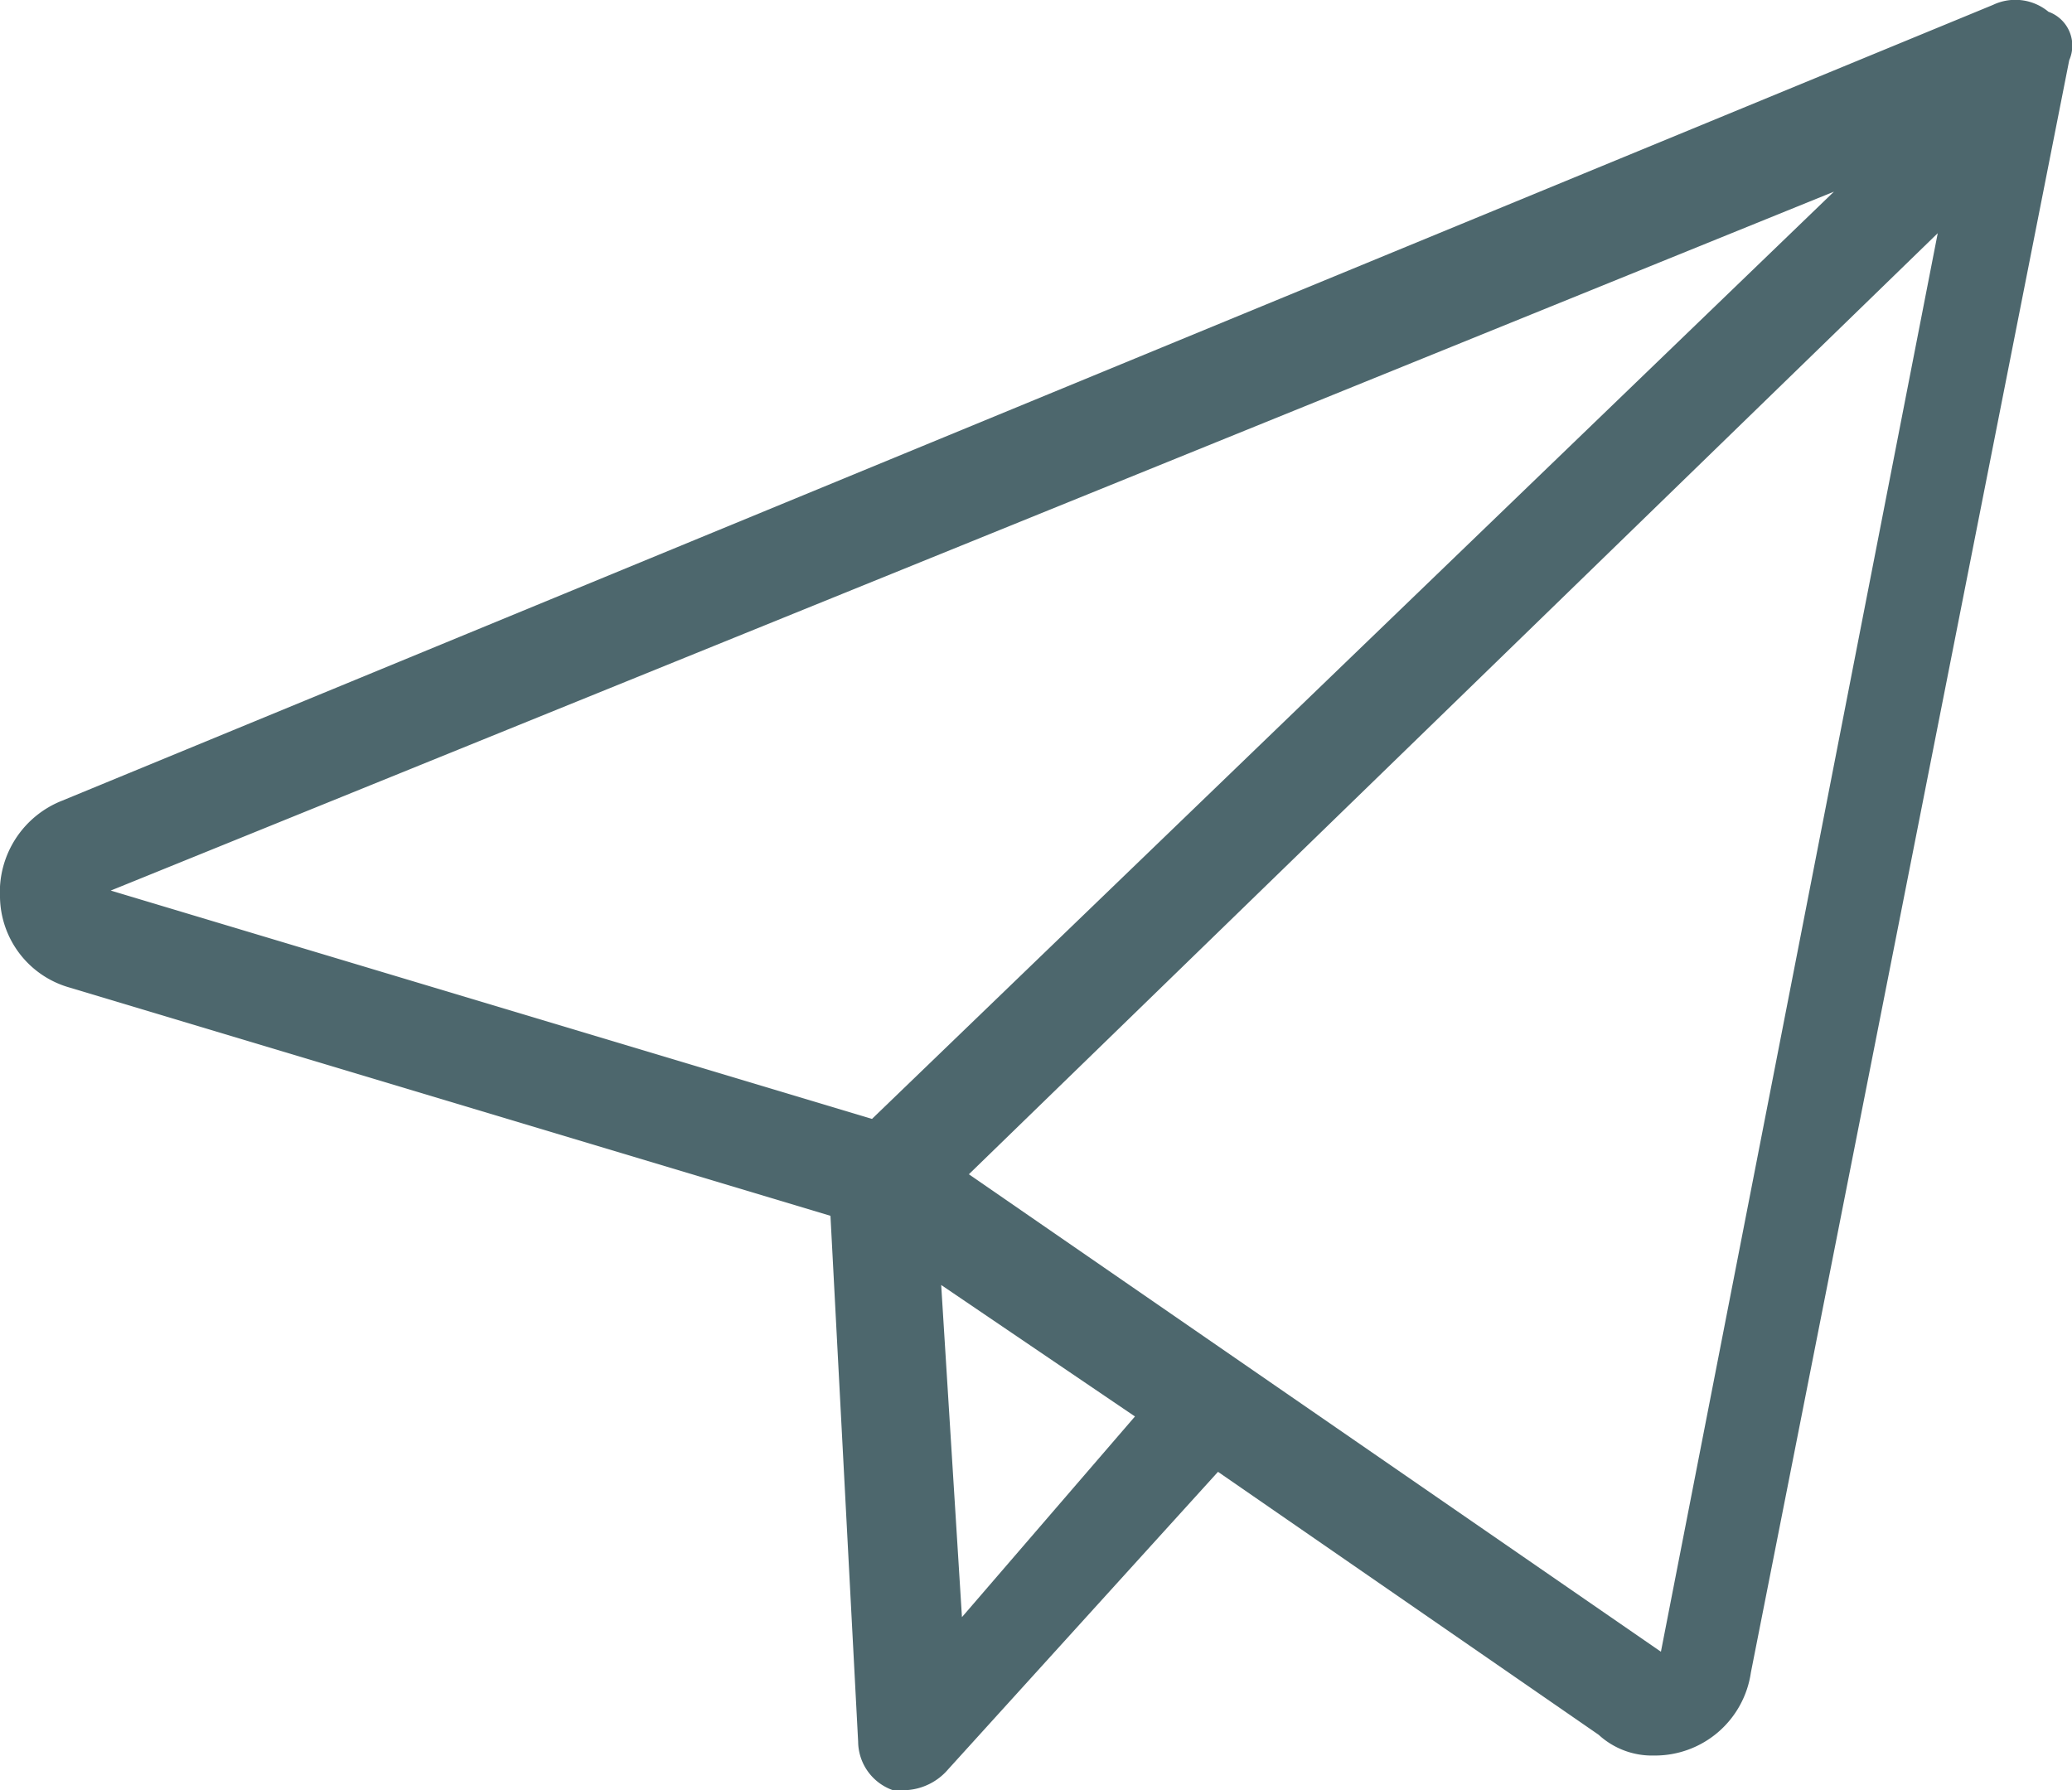 <svg xmlns="http://www.w3.org/2000/svg" width="29.94" height="25.87" viewBox="0 0 29.94 25.87"><title>icon-email</title><path d="M2.4,15.9a1.38,1.38,0,0,0,1,1.3l11,3.3.4,7.6a.75.75,0,0,0,.5.7h.2a.86.86,0,0,0,.6-.3L20,24.2,25.5,28a1.14,1.14,0,0,0,.8.3,1.4,1.4,0,0,0,1.4-1.2L32.3,3.8a.52.52,0,0,0-.3-.7.75.75,0,0,0-.8-.1L3.3,14.5a1.42,1.42,0,0,0-.9,1.4ZM16.3,26.3,16,21.5l2.8,1.9Zm10.1.5-10-6.9,14-13.6ZM28.9,5.7,15,19.1,4,15.8Z" transform="translate(-2.4 -2.93)" style="fill:#4d676d"/></svg>
